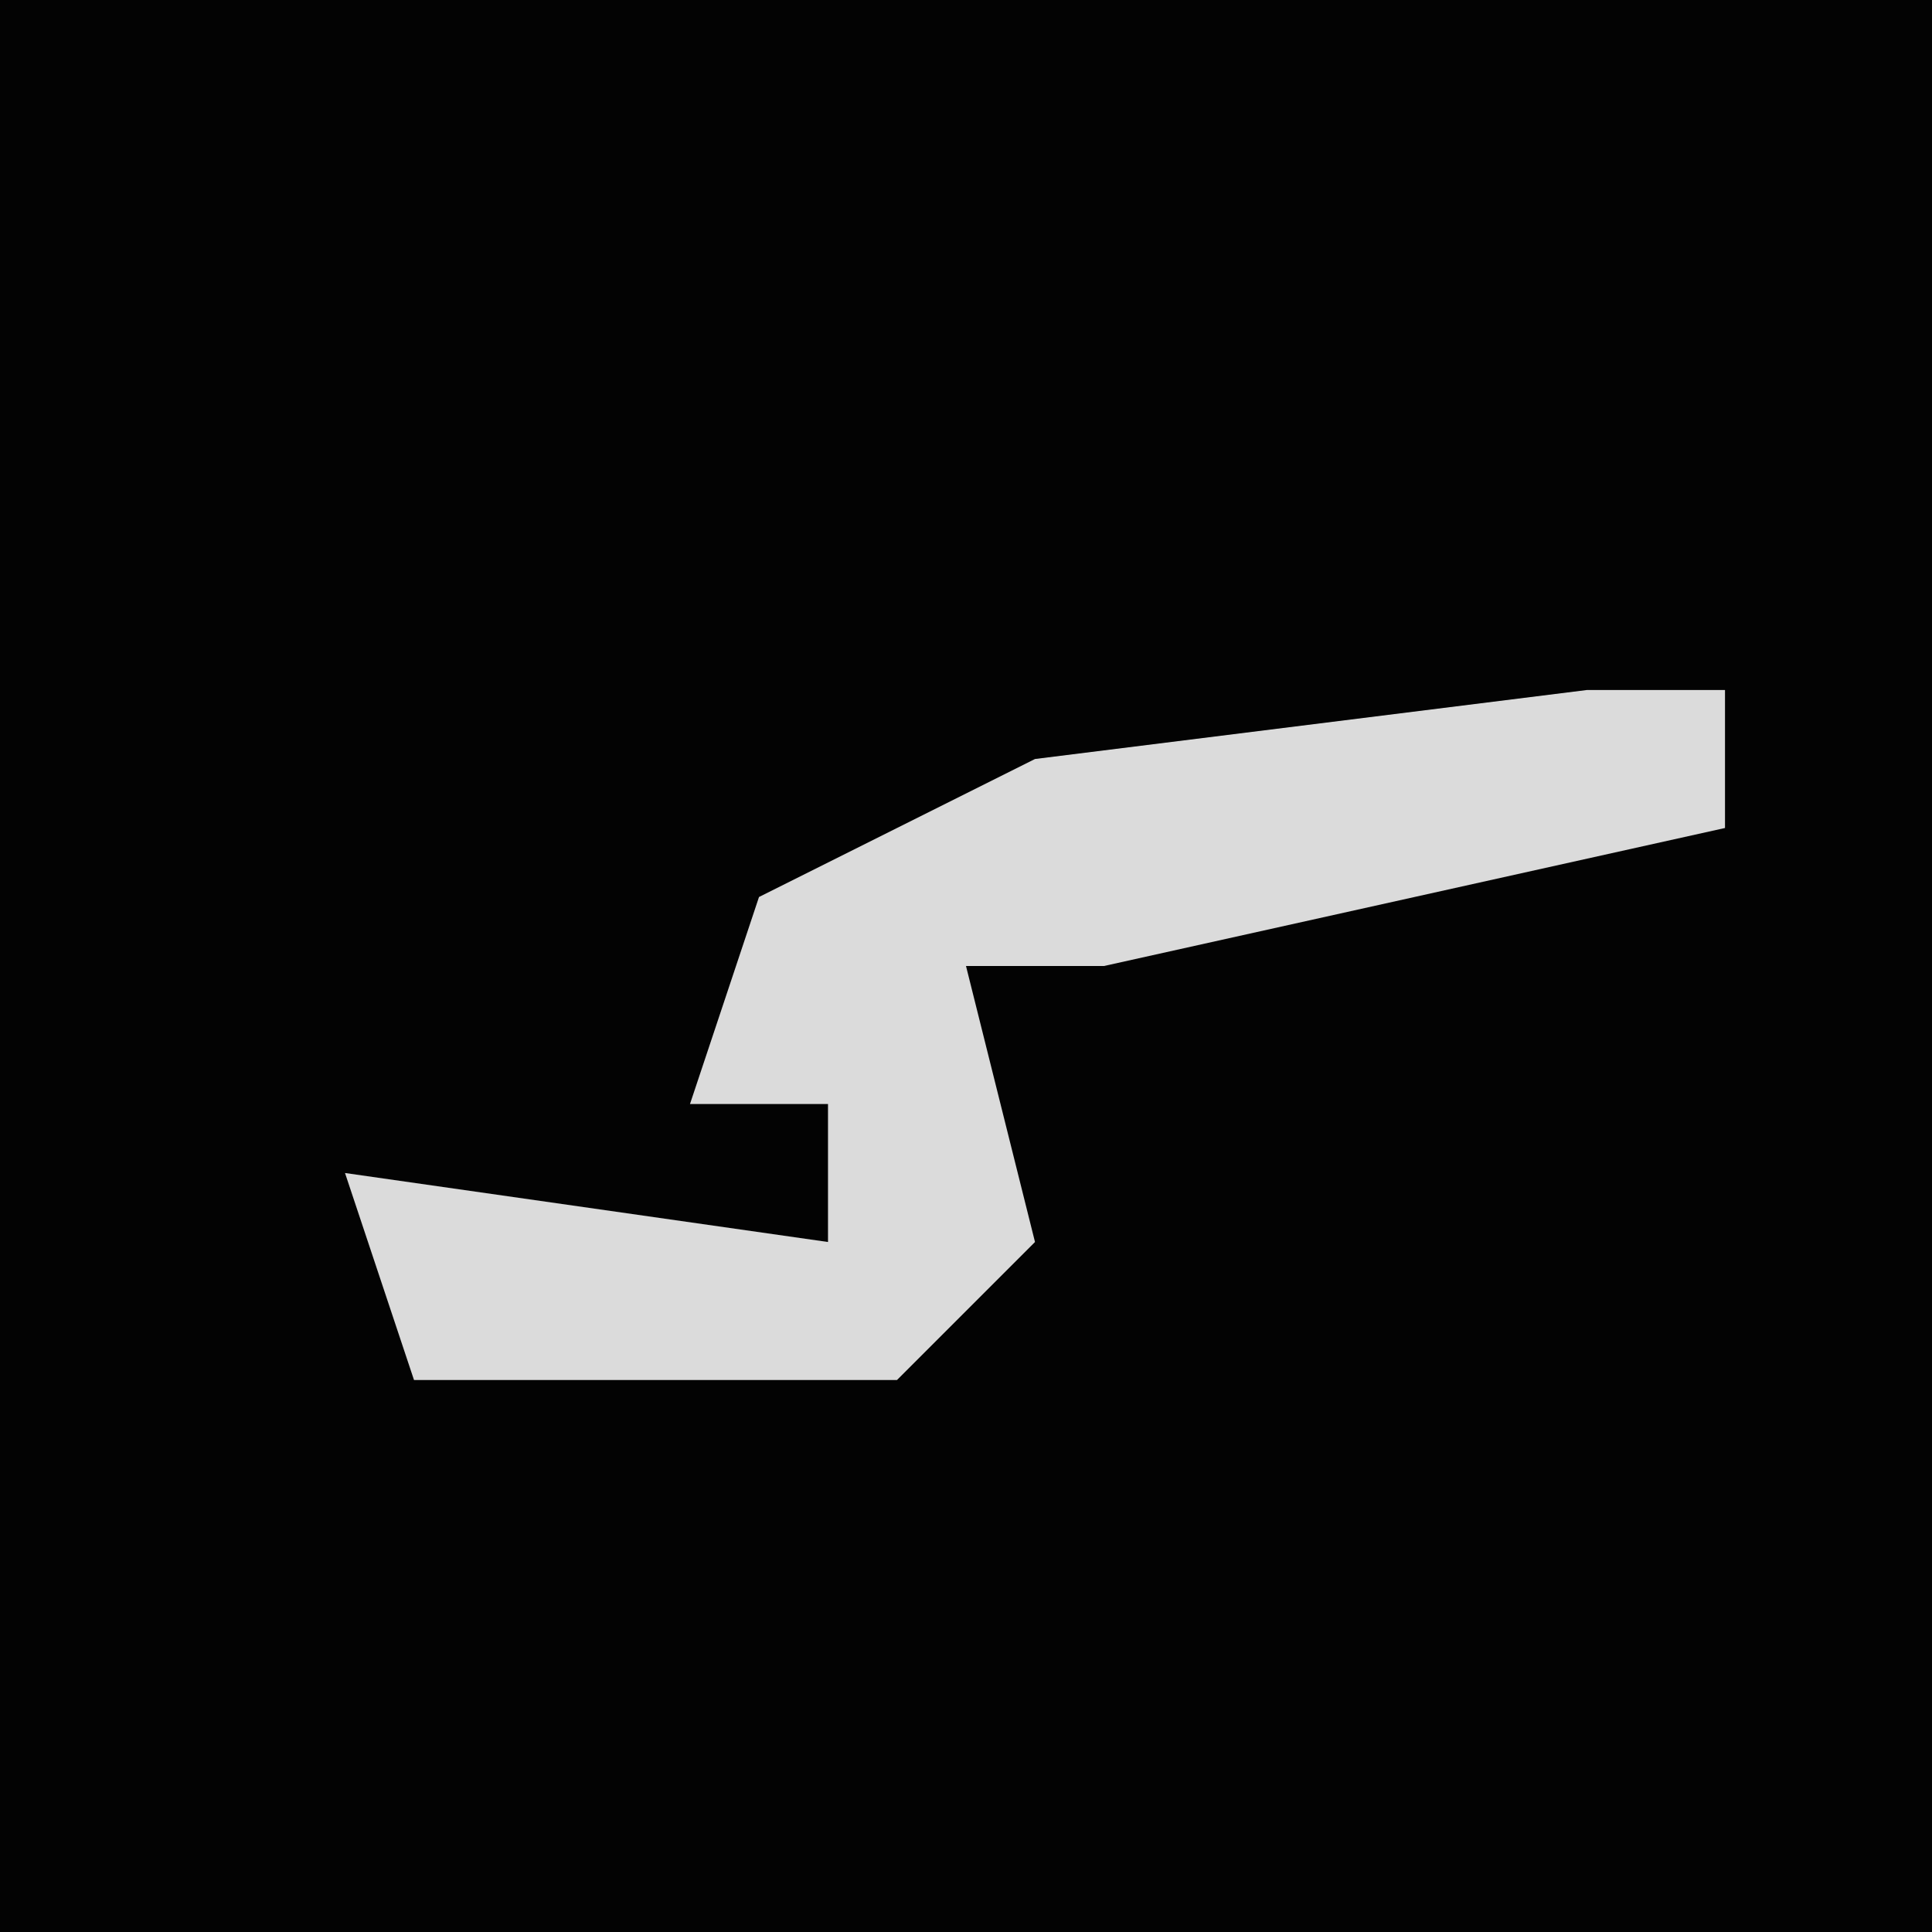 <?xml version="1.0" encoding="UTF-8"?>
<svg version="1.1" xmlns="http://www.w3.org/2000/svg" width="28" height="28">
<path d="M0,0 L28,0 L28,28 L0,28 Z " fill="#030303" transform="translate(0,0)"/>
<path d="M0,0 L2,0 L2,2 L-7,4 L-9,4 L-8,8 L-10,10 L-17,10 L-18,7 L-11,8 L-11,6 L-13,6 L-12,3 L-8,1 Z " fill="#DBDBDB" transform="translate(23,10)"/>
</svg>
